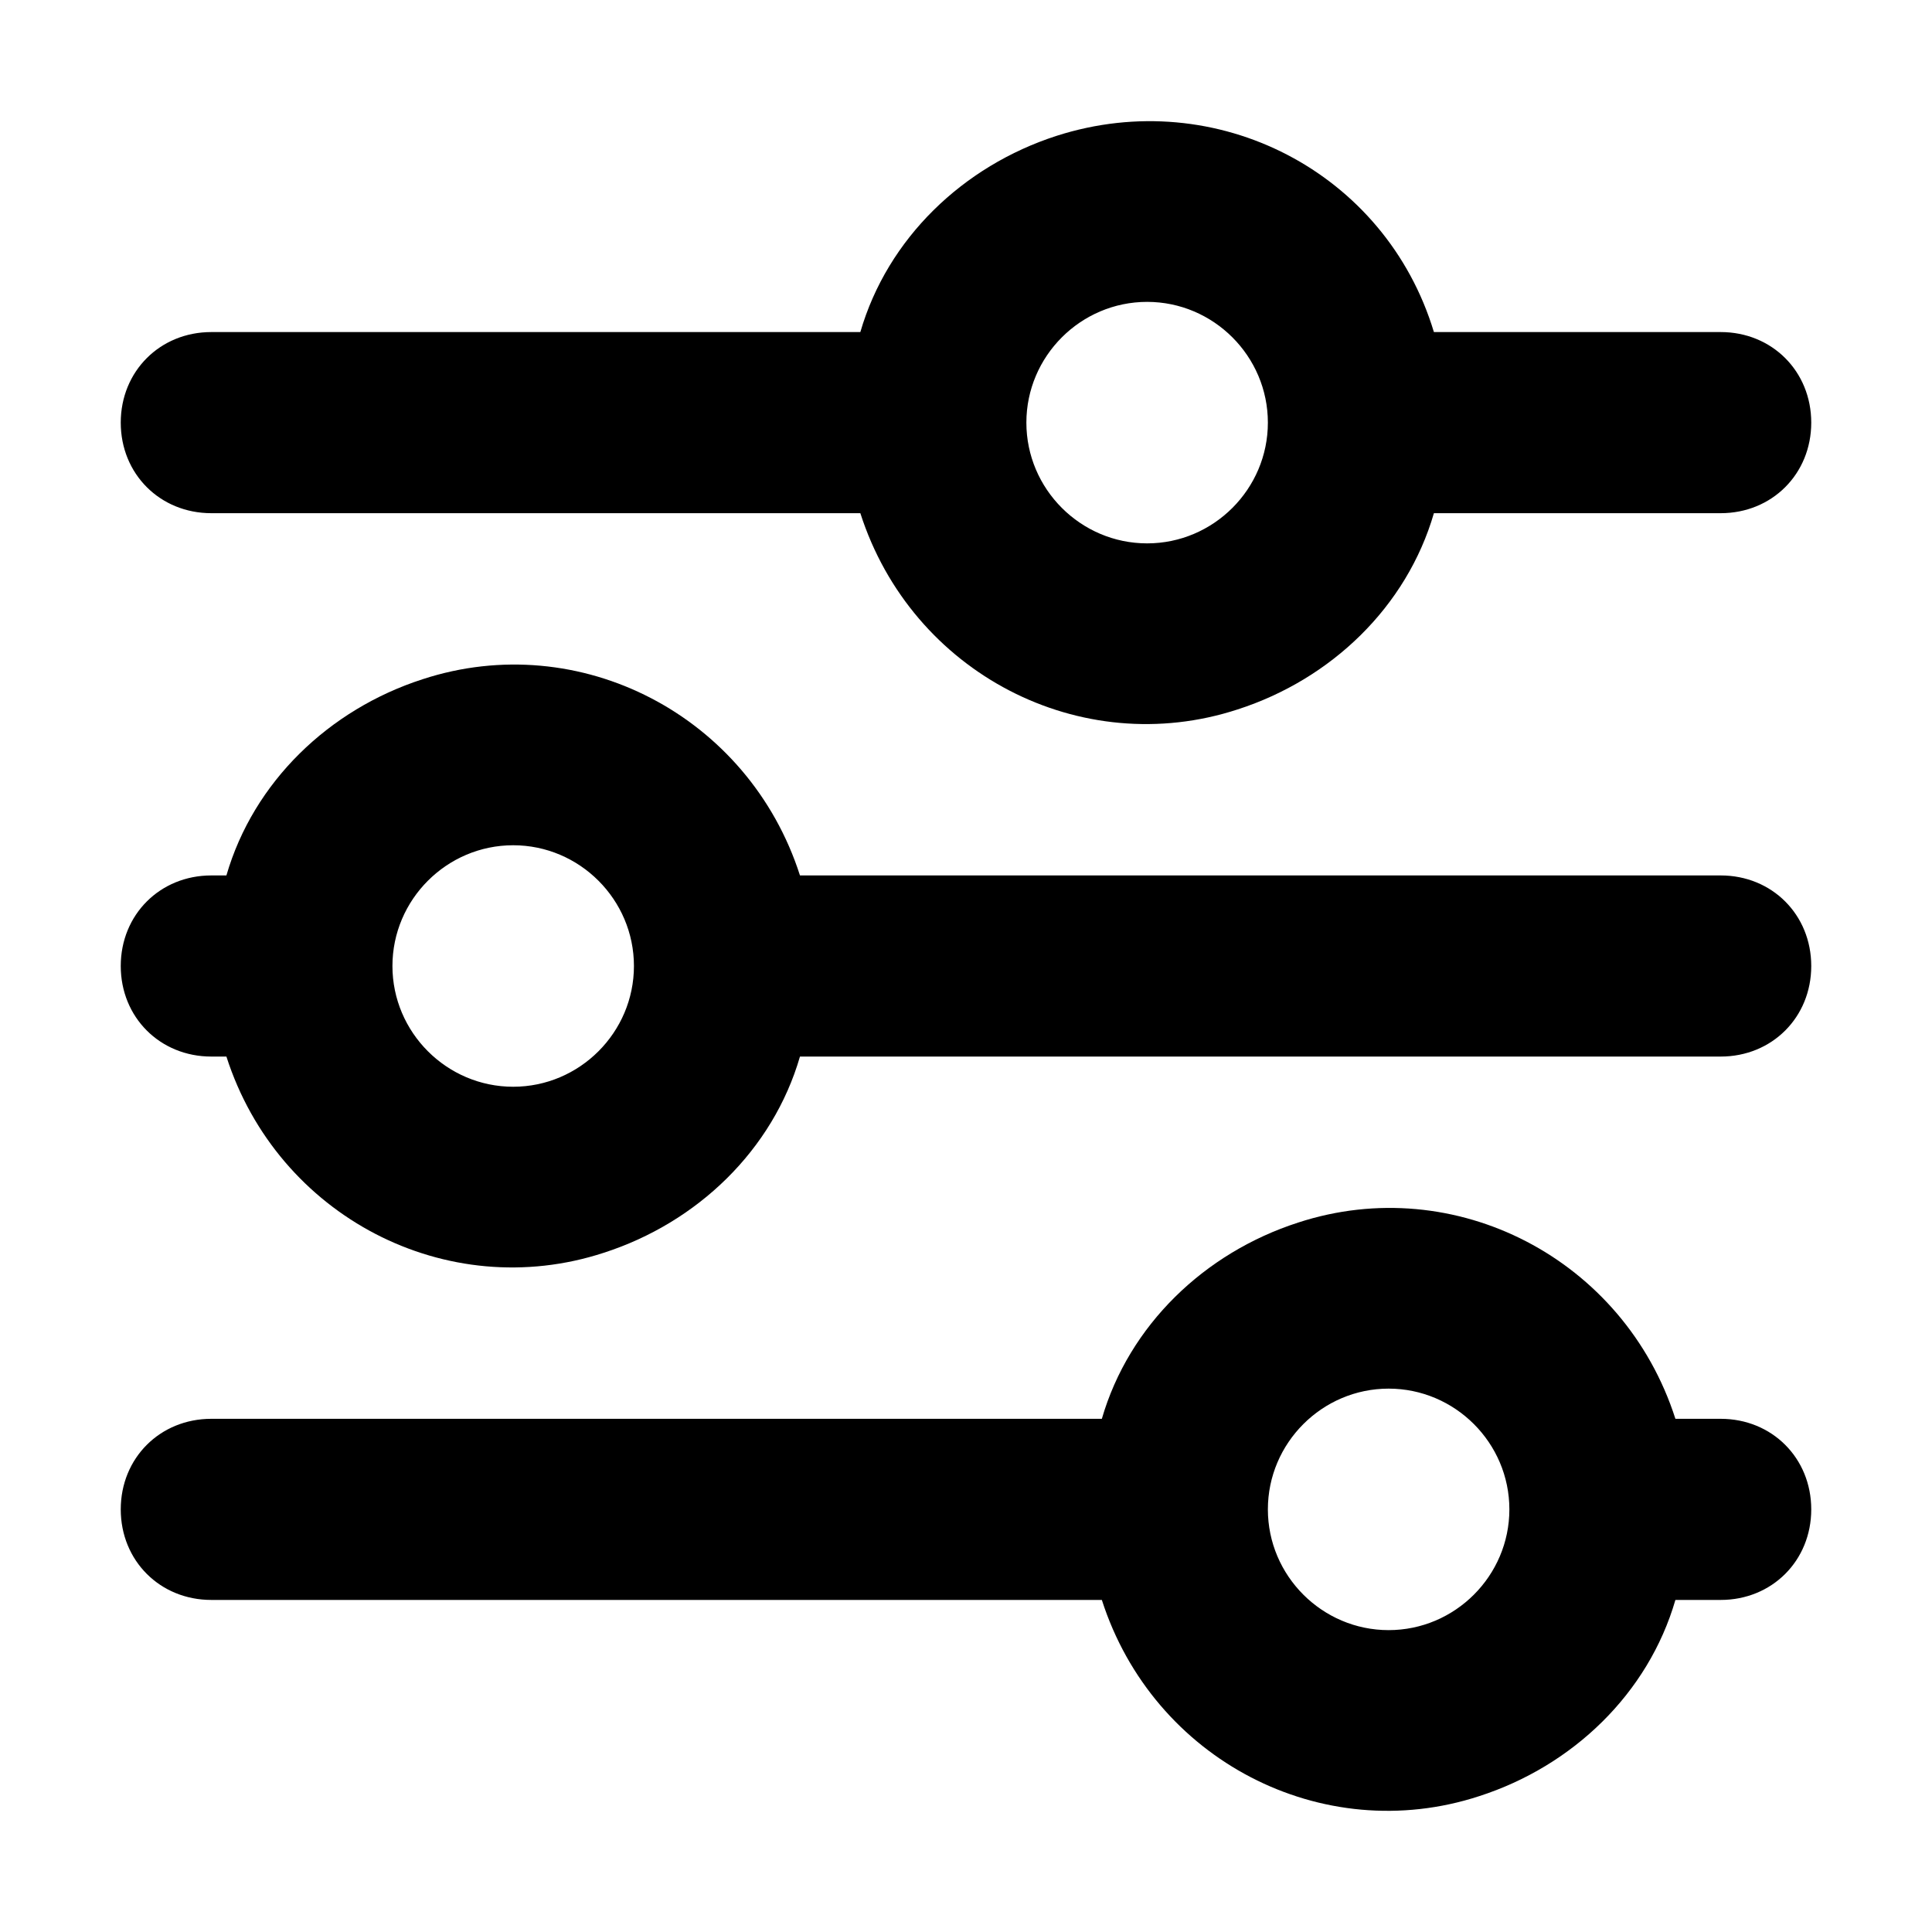 <svg 
    xmlns="http://www.w3.org/2000/svg" 
    xmlns:xlink="http://www.w3.org/1999/xlink" 
    version="1.1" x="0px" y="0px" viewBox="0 0 64 64" style="enable-background:new 0 0 64 64;" 
    xml:space="preserve">
  <g>
    <path class="custom-fill" d="M57,11h-9.5C45.9,5.7,40.3,2.8,35,4.5c-3.1,1-5.6,3.4-6.5,6.5H7c-1.7,0-3,1.3-3,3s1.3,3,3,3h21.5c1.7,5.3,7.3,8.2,12.5,6.5   c3.1-1,5.6-3.4,6.5-6.5H57c1.7,0,3-1.3,3-3S58.7,11,57,11z M38,18c-2.2,0-4-1.8-4-4s1.8-4,4-4s4,1.8,4,4S40.2,18,38,18z" />
    <path class="custom-fill" d="M57,29H26.5c-1.7-5.3-7.3-8.2-12.5-6.5c-3.1,1-5.6,3.4-6.5,6.5H7c-1.7,0-3,1.3-3,3c0,1.7,1.3,3,3,3h0.5   c1.7,5.3,7.3,8.2,12.5,6.5c3.1-1,5.6-3.4,6.5-6.5H57c1.7,0,3-1.3,3-3C60,30.3,58.7,29,57,29z M17,36c-2.2,0-4-1.8-4-4s1.8-4,4-4   s4,1.8,4,4S19.2,36,17,36z" />
    <path class="custom-fill" d="M57,47h-1.5c-1.7-5.3-7.3-8.2-12.5-6.5c-3.1,1-5.6,3.4-6.5,6.5H7c-1.7,0-3,1.3-3,3s1.3,3,3,3h29.5   c1.7,5.3,7.3,8.2,12.5,6.5c3.1-1,5.6-3.4,6.5-6.5H57c1.7,0,3-1.3,3-3S58.7,47,57,47z M46,54c-2.2,0-4-1.8-4-4s1.8-4,4-4s4,1.8,4,4   S48.2,54,46,54z" />
  </g>
</svg>